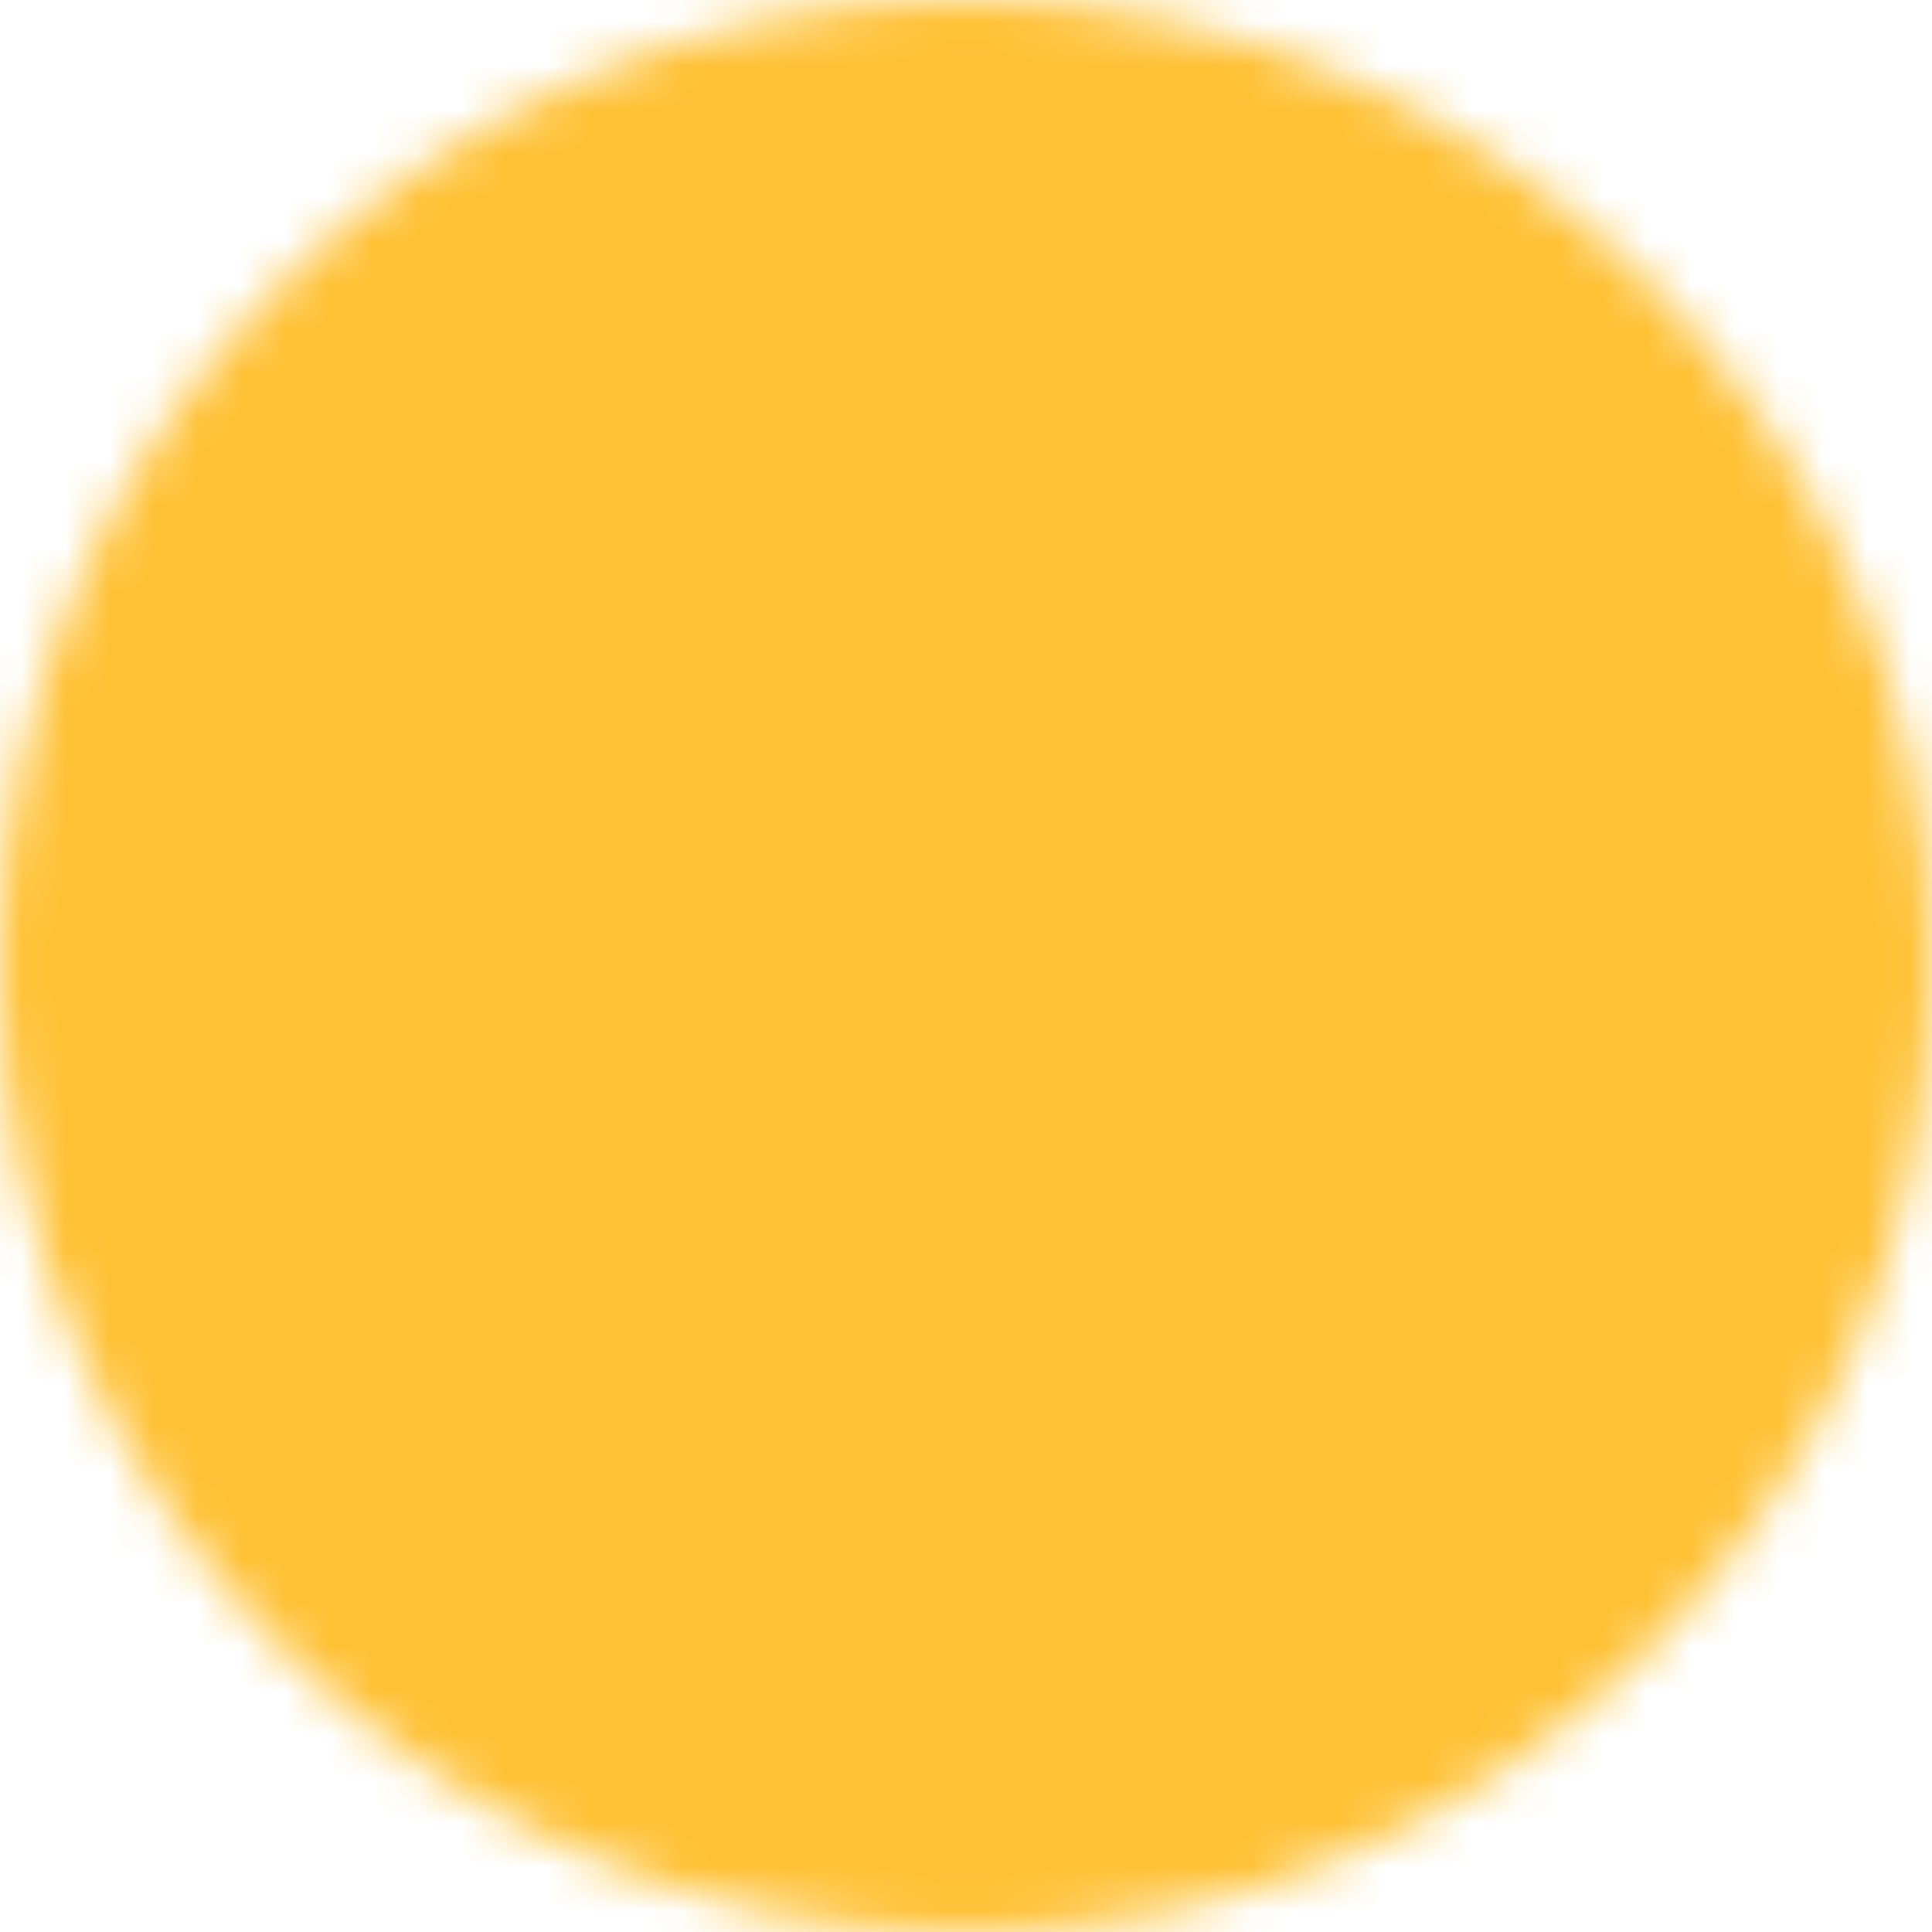 <svg width="44" height="44" viewBox="0 0 44 44" fill="none" xmlns="http://www.w3.org/2000/svg">
<g id="Left button">
<mask id="mask0_317_2332" style="mask-type:luminance" maskUnits="userSpaceOnUse" x="0" y="0" width="44" height="44">
<g id="Group">
<g id="Group_2">
<path id="Vector" d="M22 2C10.954 2 2 10.954 2 22C2 33.046 10.954 42 22 42C33.046 42 42 33.046 42 22C42 10.954 33.046 2 22 2Z" fill="#555555" stroke="white" stroke-width="4" stroke-linejoin="round"/>
<path id="Vector_2" d="M25 13L16 22L25 31" stroke="white" stroke-width="4" stroke-linecap="round" stroke-linejoin="round"/>
</g>
</g>
</mask>
<g mask="url(#mask0_317_2332)">
<path id="Vector_3" d="M46 46L-2 46L-2 -2L46 -2L46 46Z" fill="#FFC135"/>
</g>
</g>
</svg>

